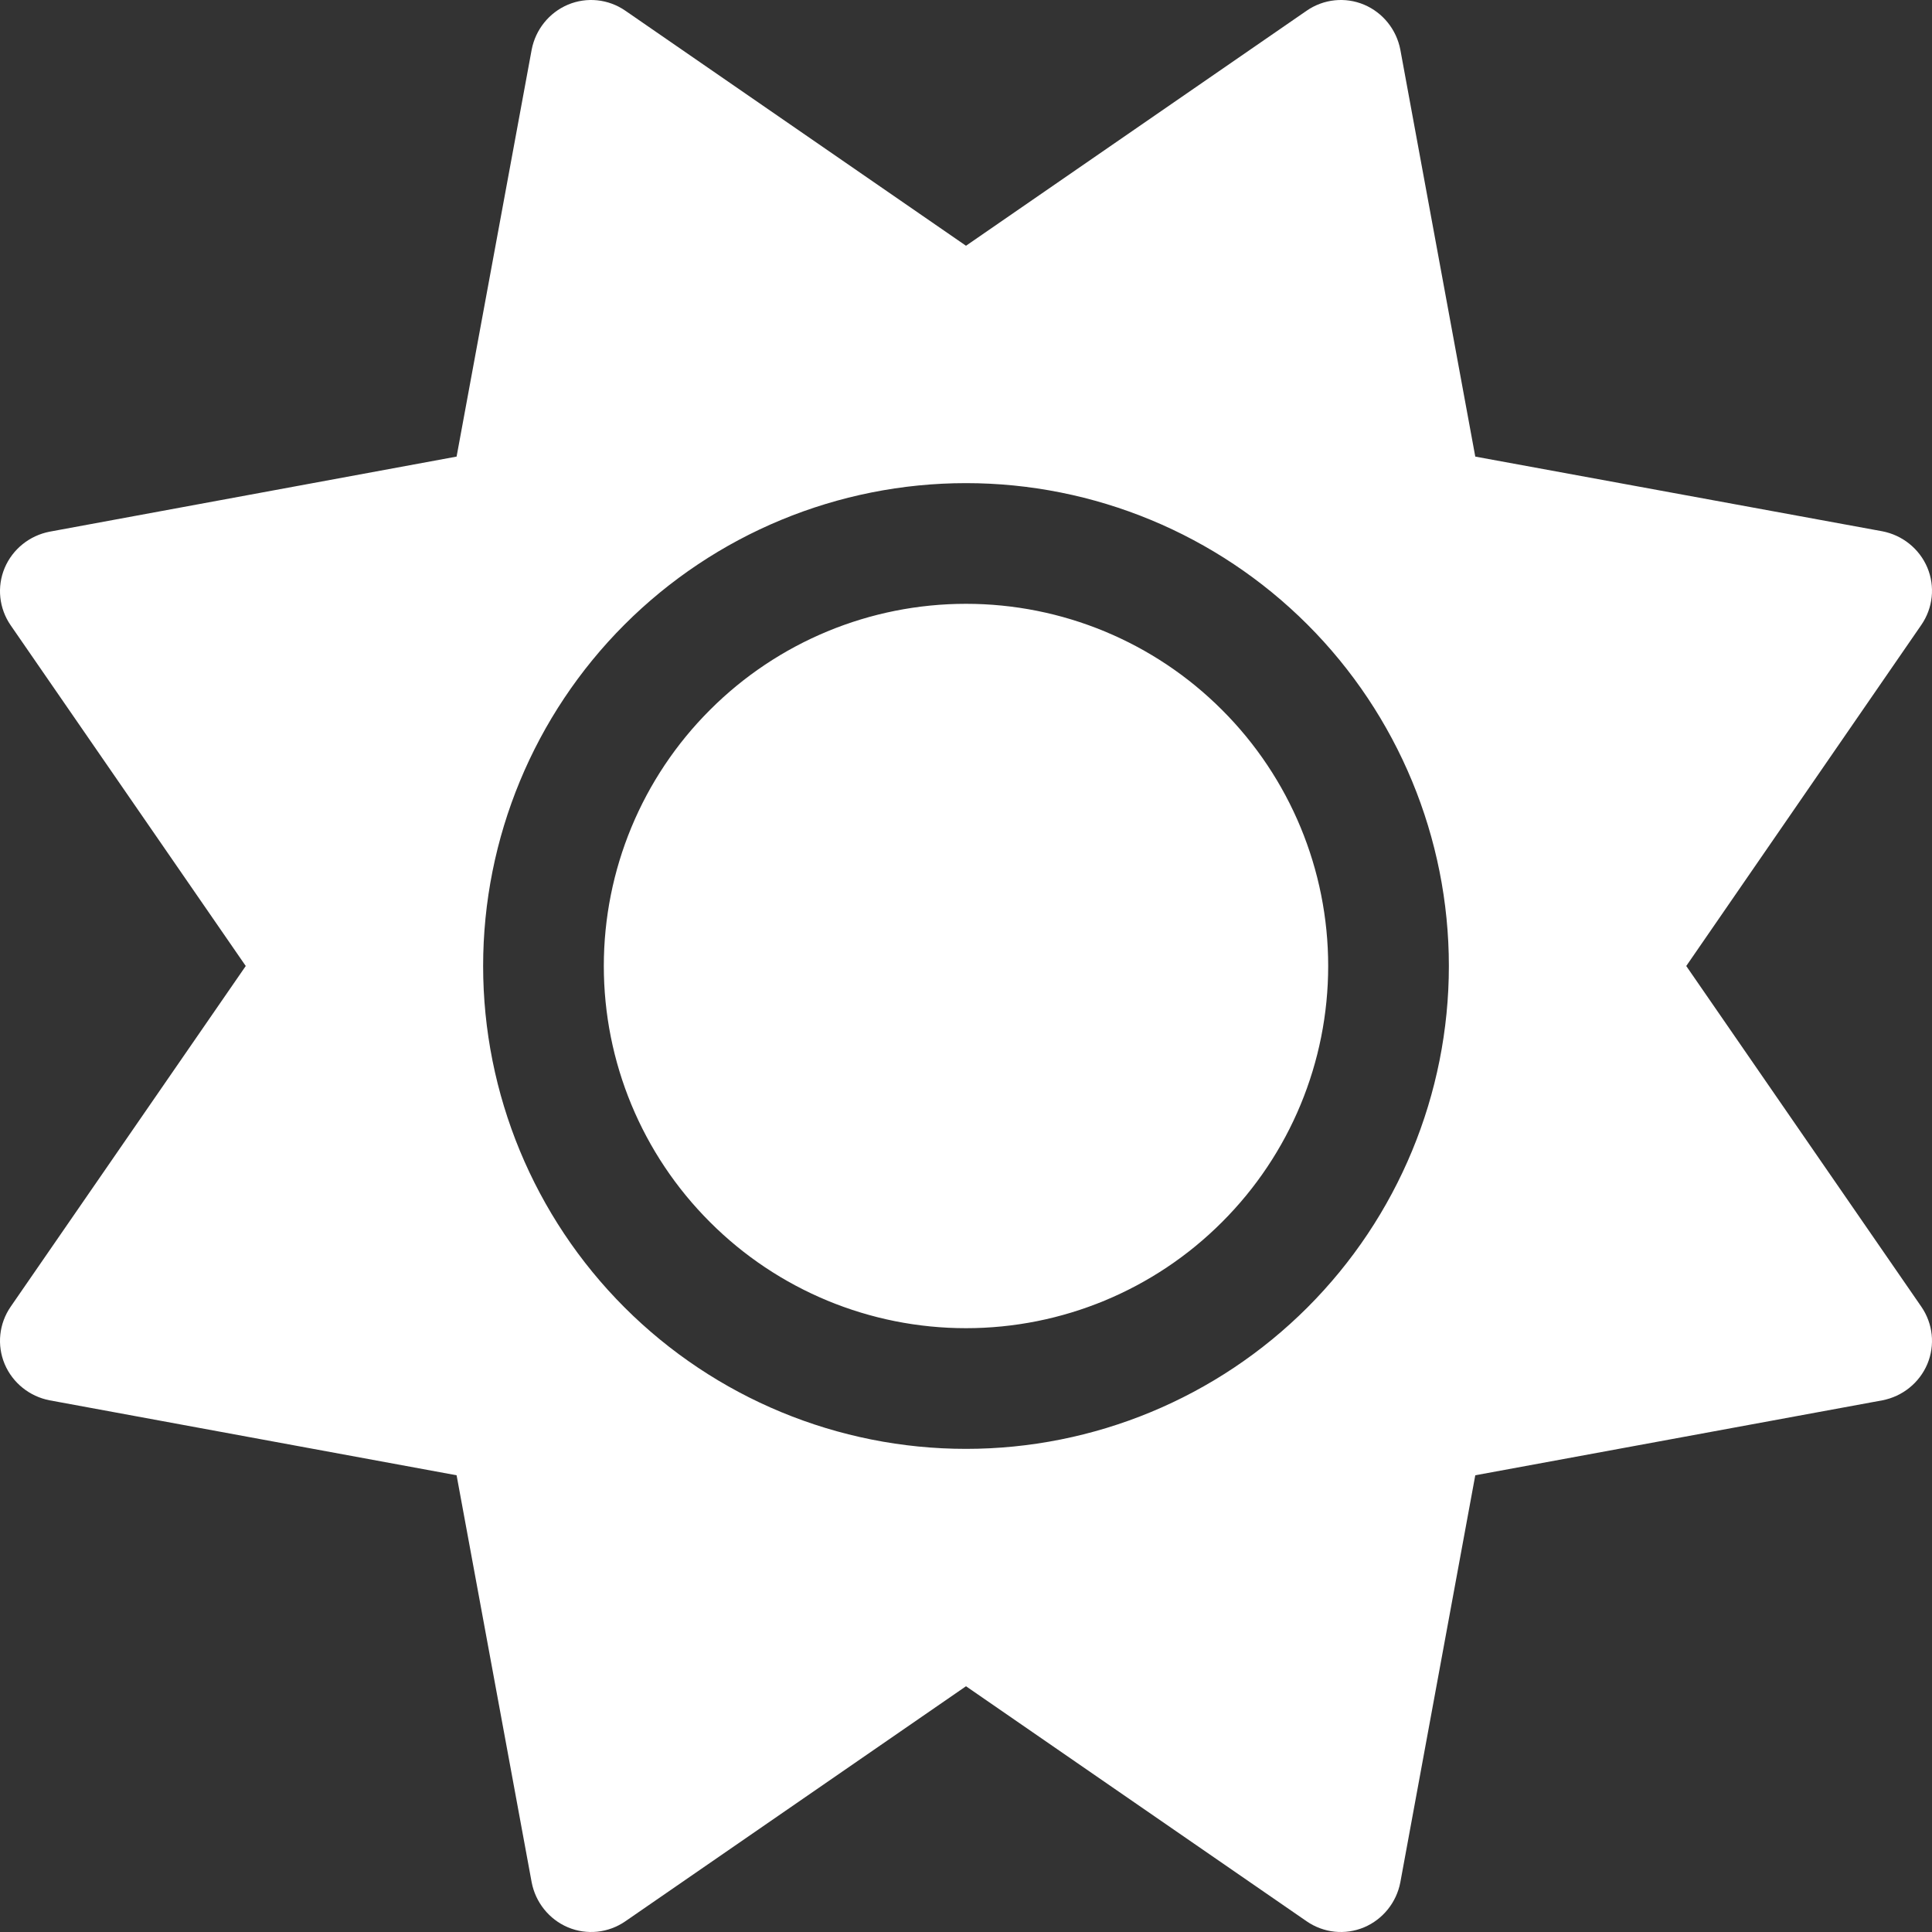 <svg viewBox="0 0 15 15" xmlns="http://www.w3.org/2000/svg" xmlns:xlink="http://www.w3.org/1999/xlink" width="15" height="15" fill="none" customFrame="#000000">
	<rect x="0" y="0" width="15" height="15" fill="#333333" stroke="none"/>
	<path id="Vector" d="M10.59 0.036C10.737 0.098 10.842 0.23 10.872 0.385L11.454 3.545L14.615 4.125C14.77 4.155 14.902 4.26 14.964 4.407C15.025 4.553 15.008 4.72 14.917 4.852L13.092 7.5L14.917 10.145C15.008 10.277 15.025 10.444 14.964 10.59C14.902 10.737 14.77 10.842 14.615 10.872L11.454 11.454L10.872 14.615C10.842 14.77 10.737 14.902 10.59 14.964C10.444 15.025 10.277 15.008 10.145 14.917L7.5 13.092L4.855 14.917C4.723 15.008 4.556 15.025 4.41 14.964C4.263 14.902 4.158 14.77 4.128 14.615L3.545 11.454L0.385 10.872C0.23 10.842 0.098 10.737 0.036 10.59C-0.025 10.444 -0.008 10.277 0.083 10.145L1.908 7.5L0.083 4.855C-0.008 4.723 -0.025 4.556 0.036 4.41C0.098 4.263 0.23 4.158 0.385 4.128L3.545 3.545L4.128 0.385C4.158 0.23 4.263 0.098 4.41 0.036C4.556 -0.025 4.723 -0.008 4.855 0.083L7.5 1.908L10.145 0.083C10.277 -0.008 10.444 -0.025 10.59 0.036ZM4.688 7.5C4.688 6.754 4.984 6.039 5.512 5.512C6.039 4.984 6.754 4.688 7.5 4.688C8.246 4.688 8.961 4.984 9.488 5.512C10.016 6.039 10.312 6.754 10.312 7.5C10.312 8.246 10.016 8.961 9.488 9.488C8.961 10.016 8.246 10.312 7.5 10.312C6.754 10.312 6.039 10.016 5.512 9.488C4.984 8.961 4.688 8.246 4.688 7.5ZM11.249 7.5C11.249 6.506 10.854 5.552 10.151 4.849C9.448 4.146 8.494 3.751 7.5 3.751C6.506 3.751 5.552 4.146 4.849 4.849C4.146 5.552 3.751 6.506 3.751 7.5C3.751 8.494 4.146 9.448 4.849 10.151C5.552 10.854 6.506 11.249 7.5 11.249C8.494 11.249 9.448 10.854 10.151 10.151C10.854 9.448 11.249 8.494 11.249 7.5Z" fill="rgb(255,255,255)" fill-rule="nonzero" />
</svg>
